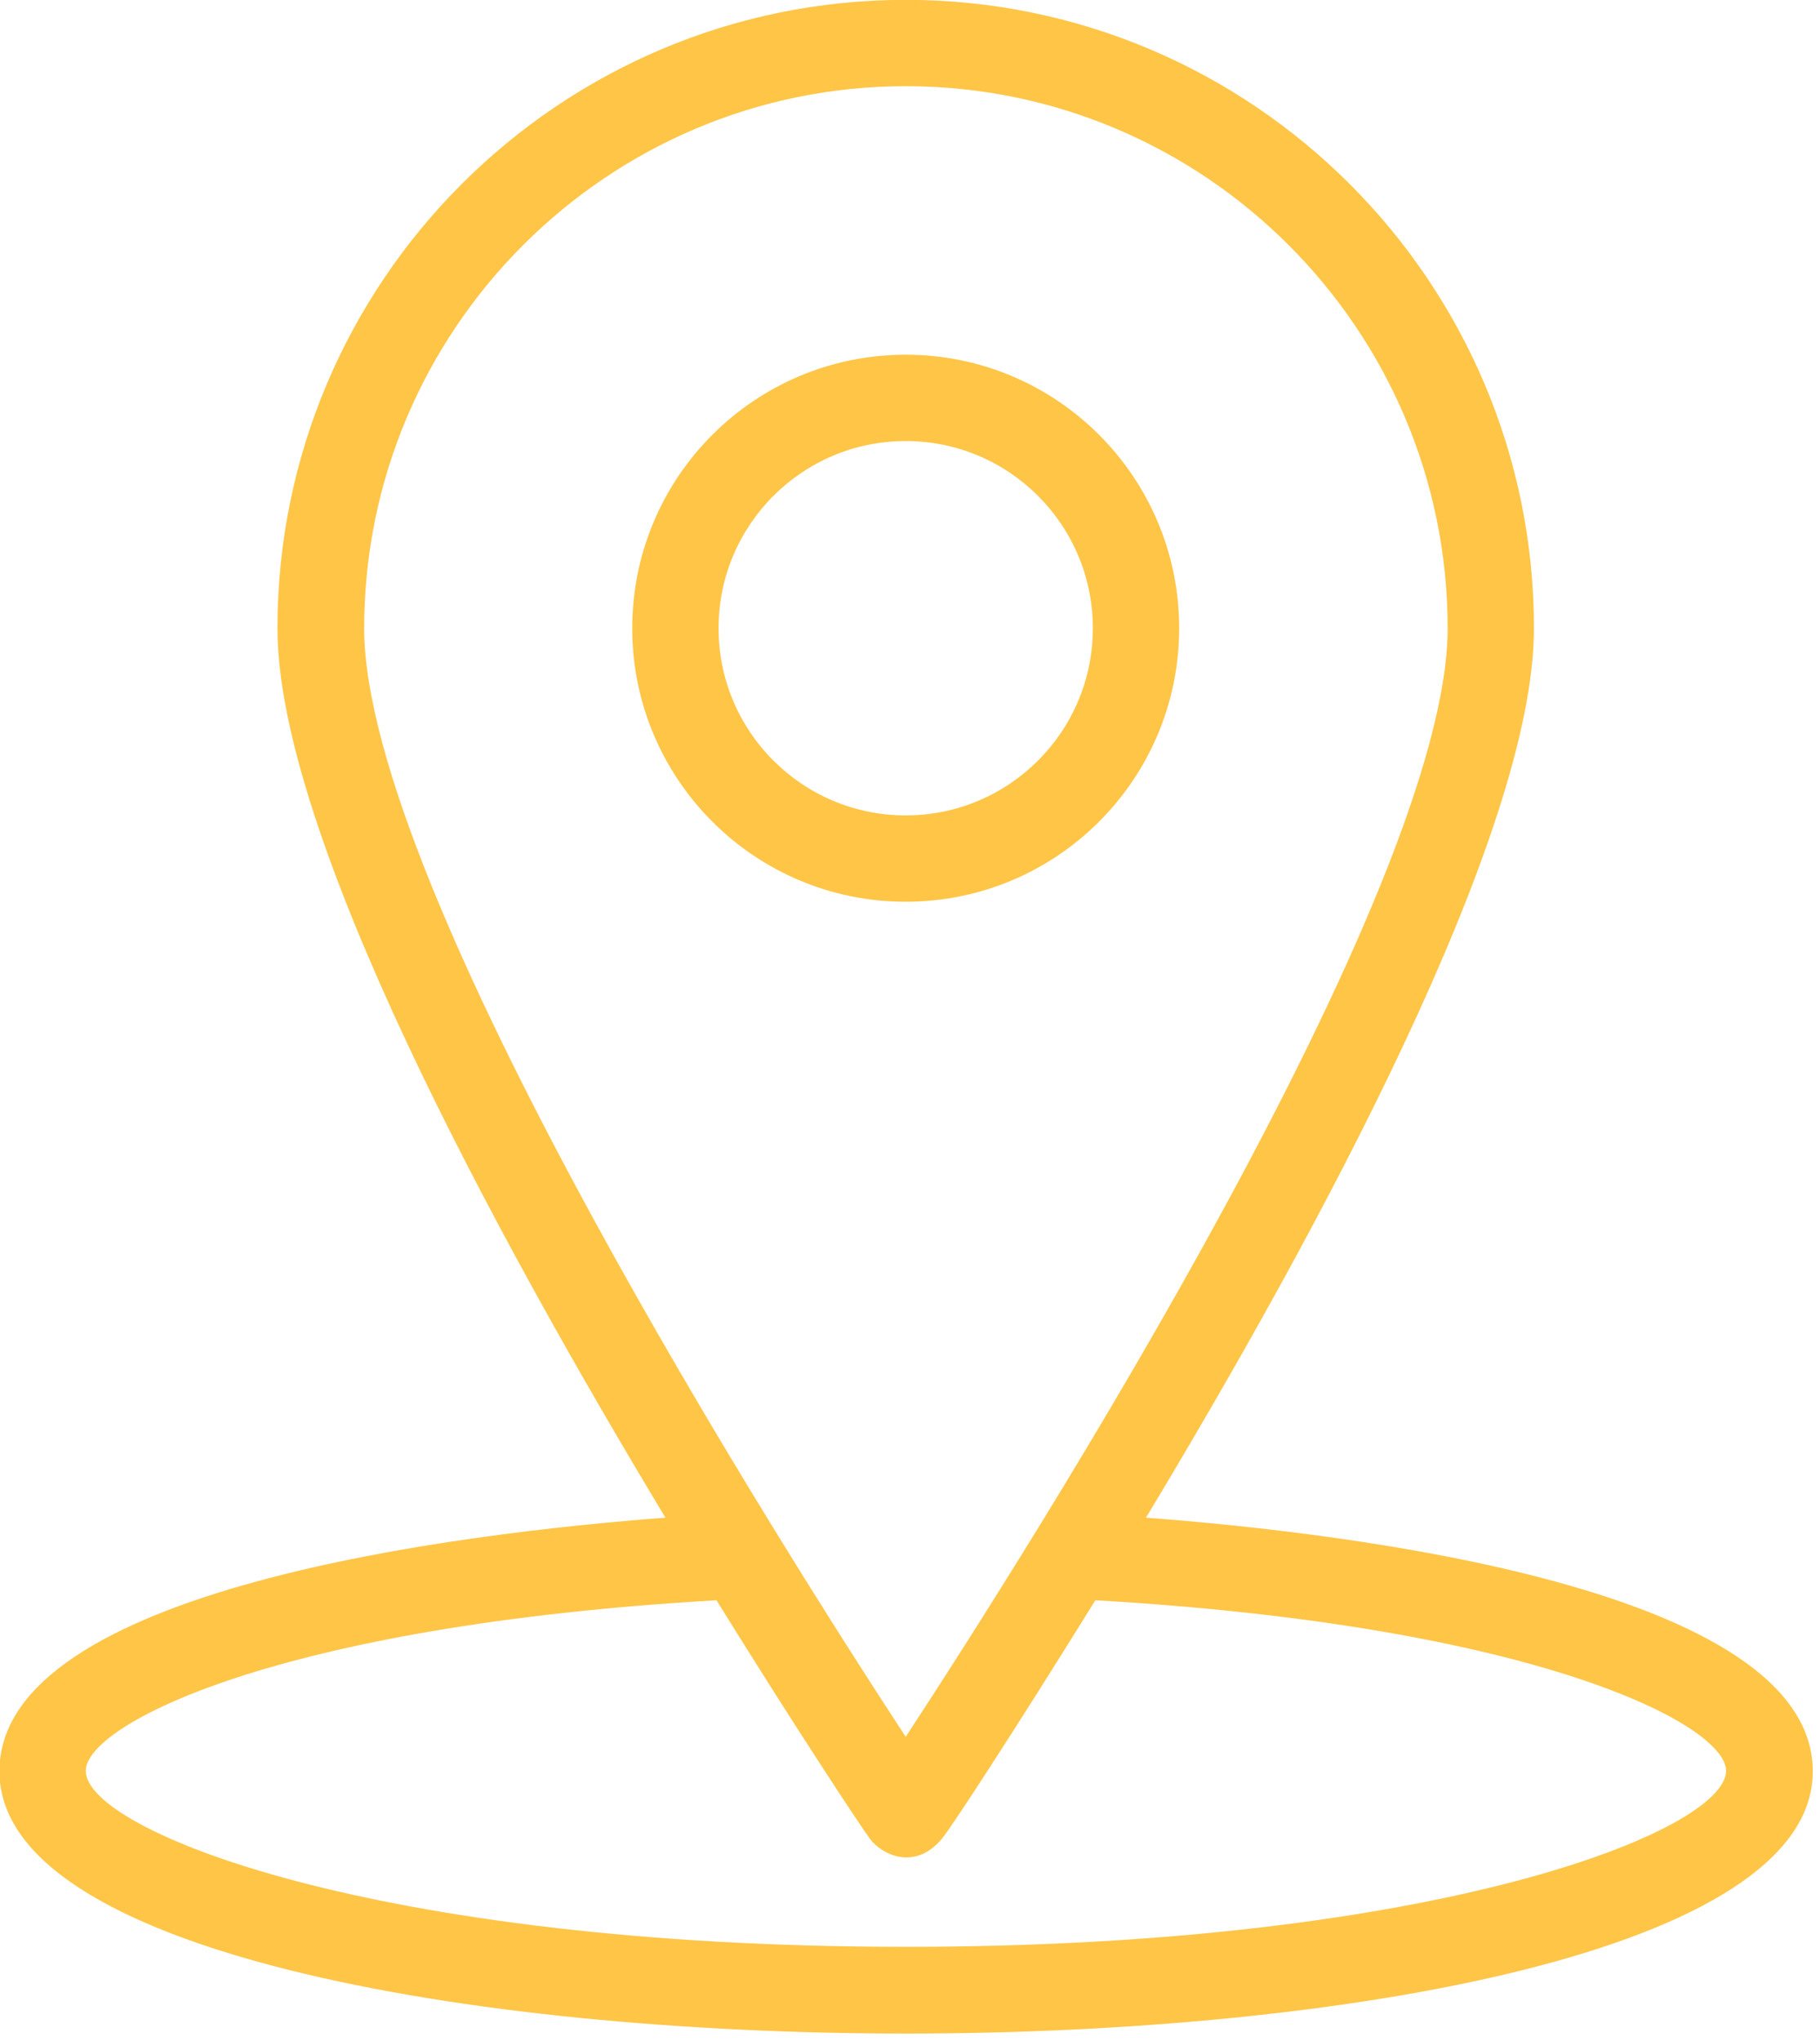 <?xml version="1.0" encoding="UTF-8" standalone="no"?>
<svg xmlns:dc="http://purl.org/dc/elements/1.1/" xmlns:cc="http://creativecommons.org/ns#" xmlns:rdf="http://www.w3.org/1999/02/22-rdf-syntax-ns#" xmlns:svg="http://www.w3.org/2000/svg" xmlns="http://www.w3.org/2000/svg" xmlns:sodipodi="http://sodipodi.sourceforge.net/DTD/sodipodi-0.dtd" xmlns:inkscape="http://www.inkscape.org/namespaces/inkscape" version="1.1" viewBox="0 0 25 28.032" enable-background="new 0 0 512 512" id="svg2" inkscape:version="0.91 r13725" sodipodi:docname="location-icon.svg" width="25" height="28.032"><script xmlns="" type="text/javascript" charset="utf-8" id="zm-extension"/>
  <defs id="defs14"/>
  <sodipodi:namedview pagecolor="#ffffff" bordercolor="#666666" borderopacity="1" objecttolerance="10" gridtolerance="10" guidetolerance="10" inkscape:pageopacity="0" inkscape:pageshadow="2" inkscape:window-width="1920" inkscape:window-height="1017" id="namedview12" showgrid="false" fit-margin-top="0" fit-margin-left="0" fit-margin-right="0" fit-margin-bottom="0" inkscape:zoom="1" inkscape:cx="-101.6" inkscape:cy="245" inkscape:window-x="-8" inkscape:window-y="-8" inkscape:window-maximized="1" inkscape:current-layer="svg2"/>
  <g id="g4" transform="matrix(0.057,0,0,0.057,-2.151,-0.629)" style="fill:#ffc546;fill-opacity:1">
    <g id="g6" style="fill:#ffc546;fill-opacity:1">
      <path d="M 313.9,376.7 C 355.2,308.2 407.4,211.9 407.4,162.4 407.4,78.9 339.5,11 256,11 172.5,11 104.6,78.9 104.6,162.4 c 0,49.5 52.2,145.8 93.5,214.3 -49,3.7 -160.5,17 -160.5,61.1 0,43.4 113.2,63.2 218.5,63.2 105.2,0 218.5,-19.8 218.5,-63.2 -0.1,-44.1 -111.7,-57.4 -160.7,-61.1 z M 125.5,162.4 c 0,-72 58.6,-130.6 130.5,-130.6 72,0 130.6,58.6 130.6,130.6 0,62.9 -100.2,220.7 -130.6,267.1 C 225.6,383.1 125.5,225.3 125.5,162.4 Z M 256,480.1 c -127.9,0 -197.6,-28 -197.6,-42.4 0,-11.1 46,-35 152,-41.1 19.9,32.1 35,54.8 37,57.5 2.7,3.6 10.6,7.9 17.3,0 2.1,-2.5 17.1,-25.4 37,-57.5 106,6.1 152,29.9 152,41.1 -0.1,14.5 -69.8,42.4 -197.7,42.4 z" id="path8" inkscape:connector-curvature="0" style="fill:#ffc546;fill-opacity:1"/>
      <path d="m 321.9,162.4 c 0,-36.4 -29.5,-65.9 -65.9,-65.9 -36.4,0 -65.9,29.5 -65.9,65.9 0,36.4 29.5,65.9 65.9,65.9 36.4,0 65.9,-29.5 65.9,-65.9 z m -111,0 c 0,-24.9 20.2,-45.1 45.1,-45.1 24.9,0 45.1,20.2 45.1,45.1 0,24.9 -20.2,45.1 -45.1,45.1 -24.9,0 -45.1,-20.2 -45.1,-45.1 z" id="path10" inkscape:connector-curvature="0" style="fill:#ffc546;fill-opacity:1"/>
    </g>
  </g>
</svg>